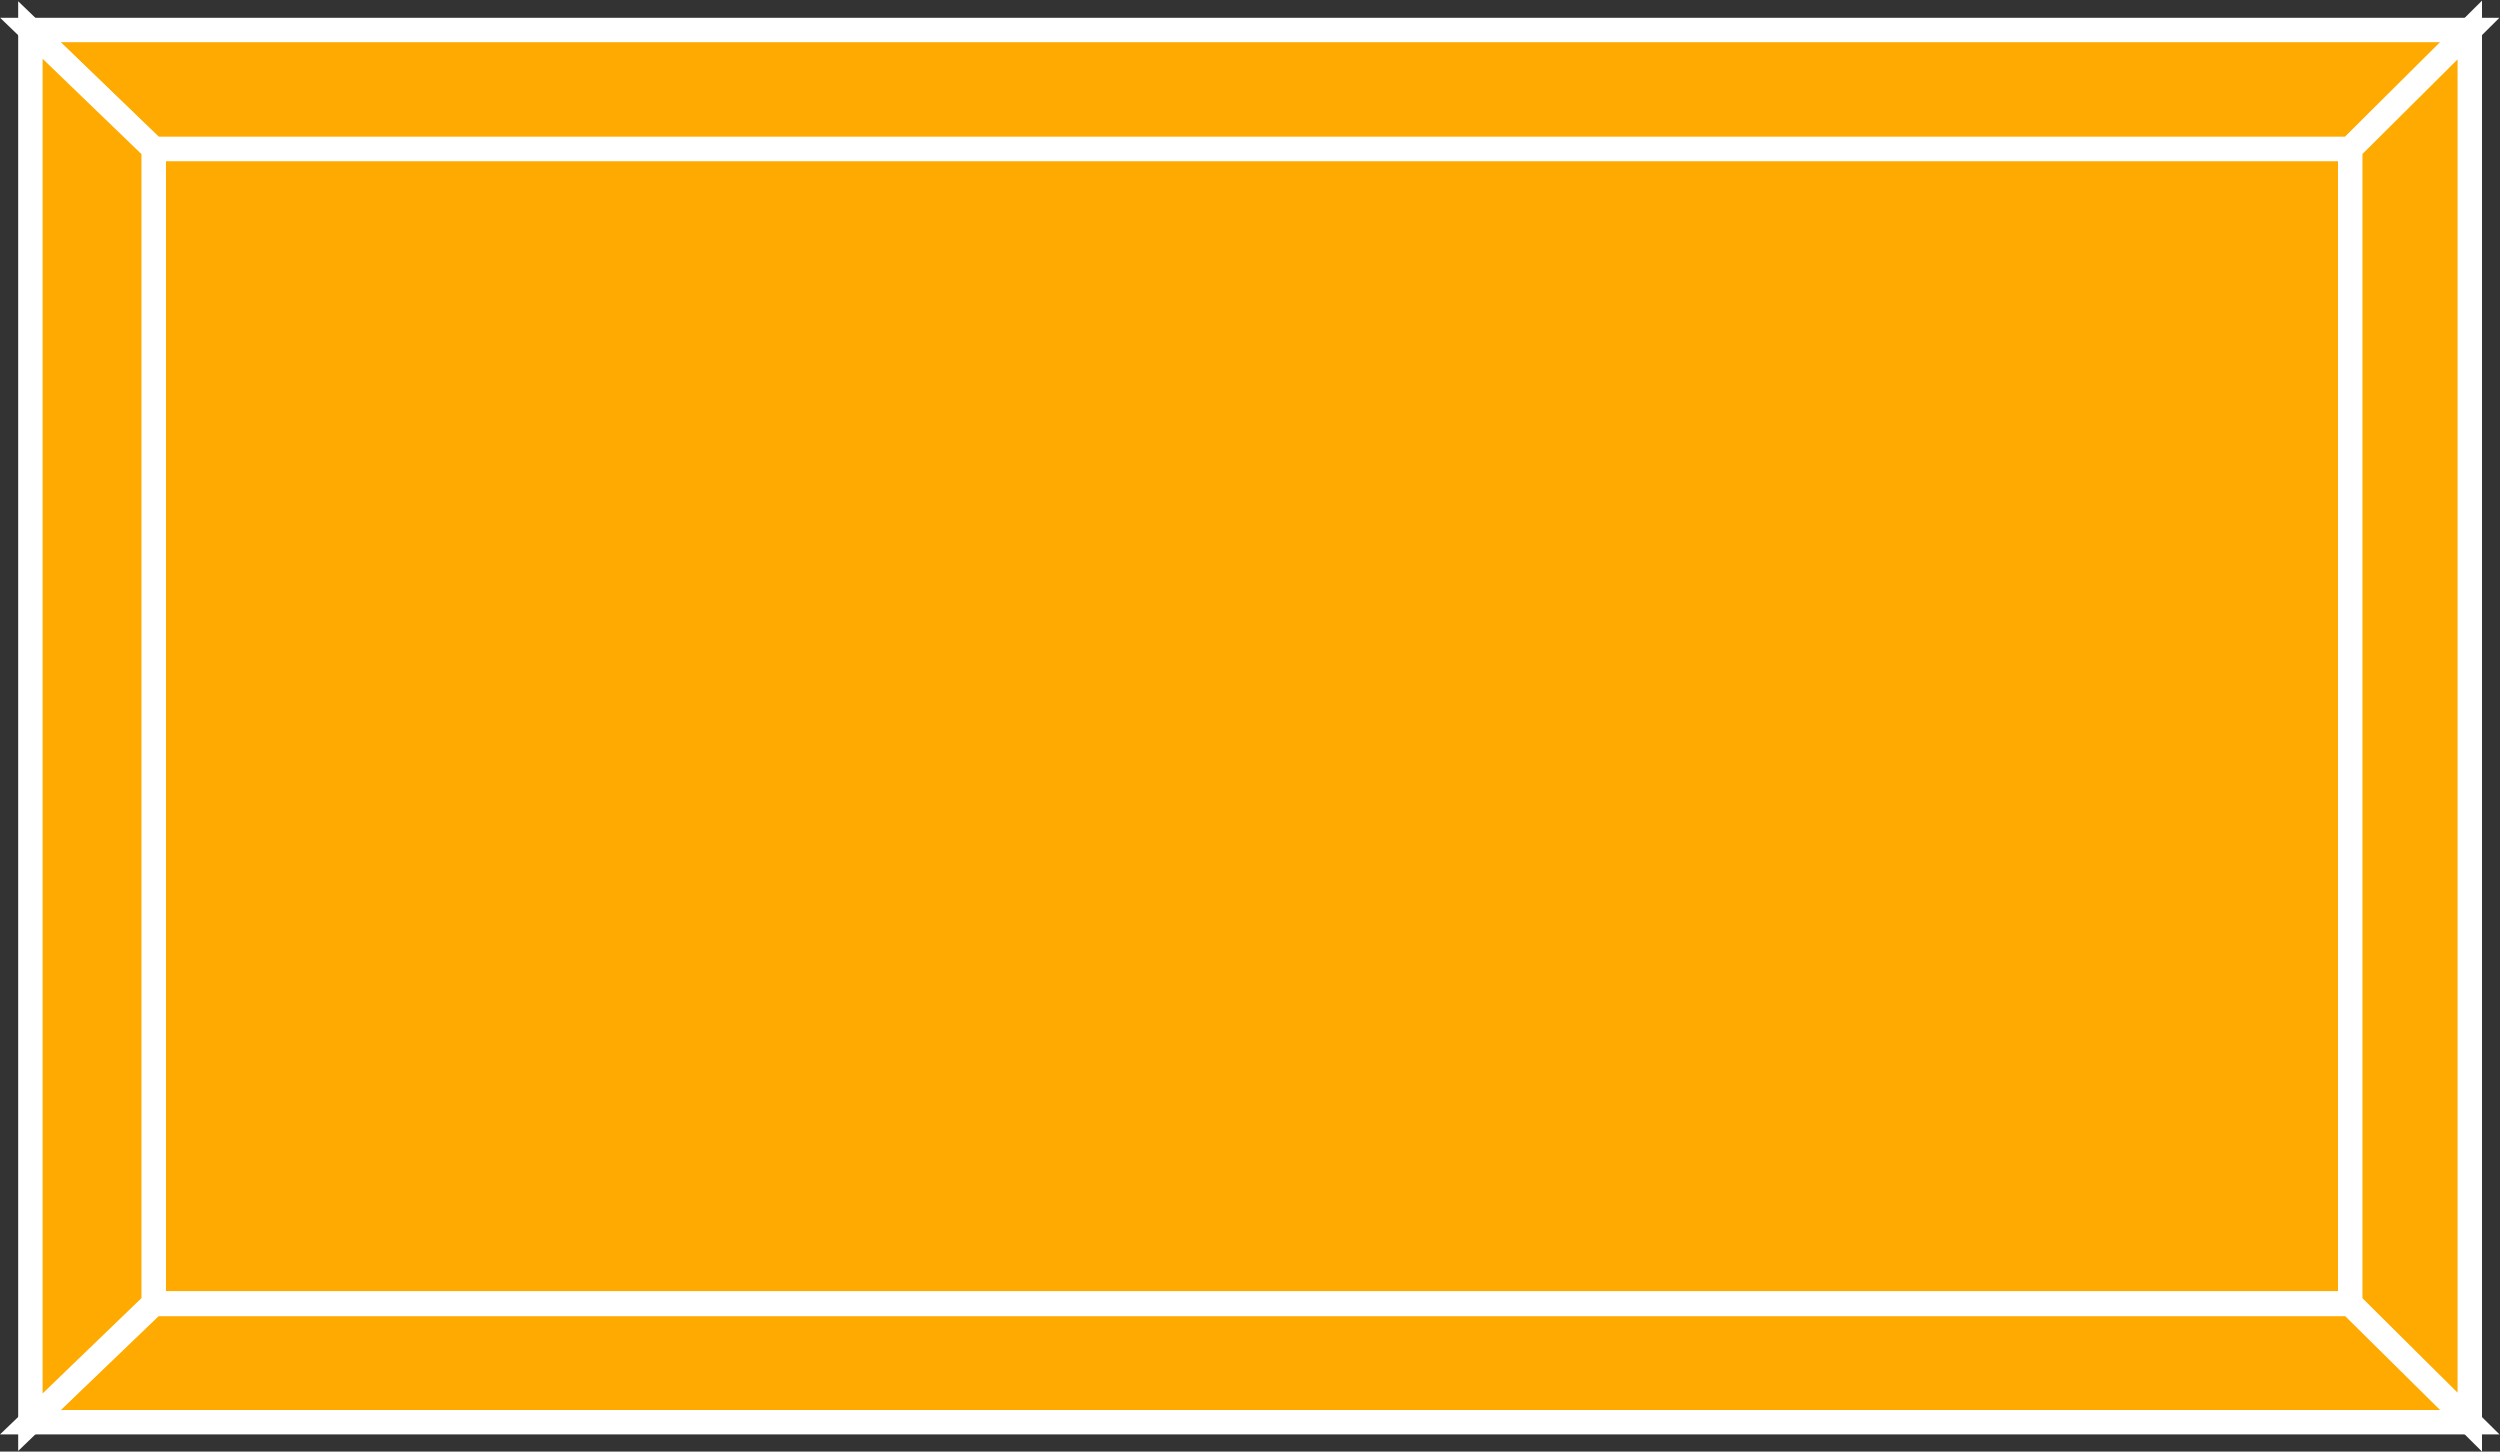 <?xml version="1.0" encoding="UTF-8" standalone="no"?>
<svg
   xmlns:dc="http://purl.org/dc/elements/1.1/"
   xmlns:cc="http://creativecommons.org/ns#"
   xmlns:rdf="http://www.w3.org/1999/02/22-rdf-syntax-ns#"
   xmlns:svg="http://www.w3.org/2000/svg"
   xmlns="http://www.w3.org/2000/svg"
   viewBox="0 0 54.56 31.68"
   height="31.68"
   width="54.56"
   xml:space="preserve"
   id="svg2"
   version="1.1"><rect x="0" y="0" width="54.56" height="31.68" fill="#333333" stroke="none"/><defs
     id="defs6" /><g
     transform="matrix(1.333,0,0,-1.333,0,31.68)"
     id="g10"><g
       transform="scale(0.1)"
       id="g12"><path
         id="path14"
         style="fill:#FFAA00;fill-opacity:1;fill-rule:nonzero;stroke:none"
         d="m 25.16,24.277 h 359.625 v 189.004 H 25.16 Z" /><path
         id="path16"
         style="fill:none;stroke:#ffffff;stroke-width:4;stroke-linecap:butt;stroke-linejoin:miter;stroke-miterlimit:4;stroke-dasharray:none;stroke-opacity:1"
         d="M 384.785,24.277 V 213.281 H 25.16 V 24.277 Z" /><path
         id="path18"
         style="fill:#FFAA00;fill-opacity:1;fill-rule:nonzero;stroke:none"
         d="m 384.785,213.281 19.57,19.465 H 4.977 L 25.16,213.281 H 384.785" /><path
         id="path20"
         style="fill:none;stroke:#ffffff;stroke-width:4;stroke-linecap:butt;stroke-linejoin:miter;stroke-miterlimit:4;stroke-dasharray:none;stroke-opacity:1"
         d="m 384.785,213.281 19.57,19.465 H 4.977 L 25.16,213.281 Z" /><path
         id="path22"
         style="fill:#FFAA00;fill-opacity:1;fill-rule:nonzero;stroke:none"
         d="M 404.355,4.816 V 232.746 l -19.57,-19.465 V 24.277 l 19.57,-19.461" /><path
         id="path24"
         style="fill:none;stroke:#ffffff;stroke-width:4;stroke-linecap:butt;stroke-linejoin:miter;stroke-miterlimit:4;stroke-dasharray:none;stroke-opacity:1"
         d="M 404.355,4.816 V 232.746 l -19.57,-19.465 V 24.277 Z" /><path
         id="path26"
         style="fill:#FFAA00;fill-opacity:1;fill-rule:nonzero;stroke:none"
         d="M 384.785,24.172 404.355,4.816 H 4.977 L 25.16,24.172 H 384.785" /><path
         id="path28"
         style="fill:none;stroke:#ffffff;stroke-width:4;stroke-linecap:butt;stroke-linejoin:miter;stroke-miterlimit:4;stroke-dasharray:none;stroke-opacity:1"
         d="M 384.785,24.172 404.355,4.816 H 4.977 L 25.16,24.172 Z" /><path
         id="path30"
         style="fill:#FFAA00;fill-opacity:1;fill-rule:nonzero;stroke:none"
         d="M 4.977,4.816 V 232.746 L 25.16,213.281 V 24.277 L 4.977,4.816" /><path
         id="path32"
         style="fill:none;stroke:#ffffff;stroke-width:4;stroke-linecap:butt;stroke-linejoin:miter;stroke-miterlimit:4;stroke-dasharray:none;stroke-opacity:1"
         d="M 4.977,4.816 V 232.746 L 25.16,213.281 V 24.277 Z" /></g></g></svg>